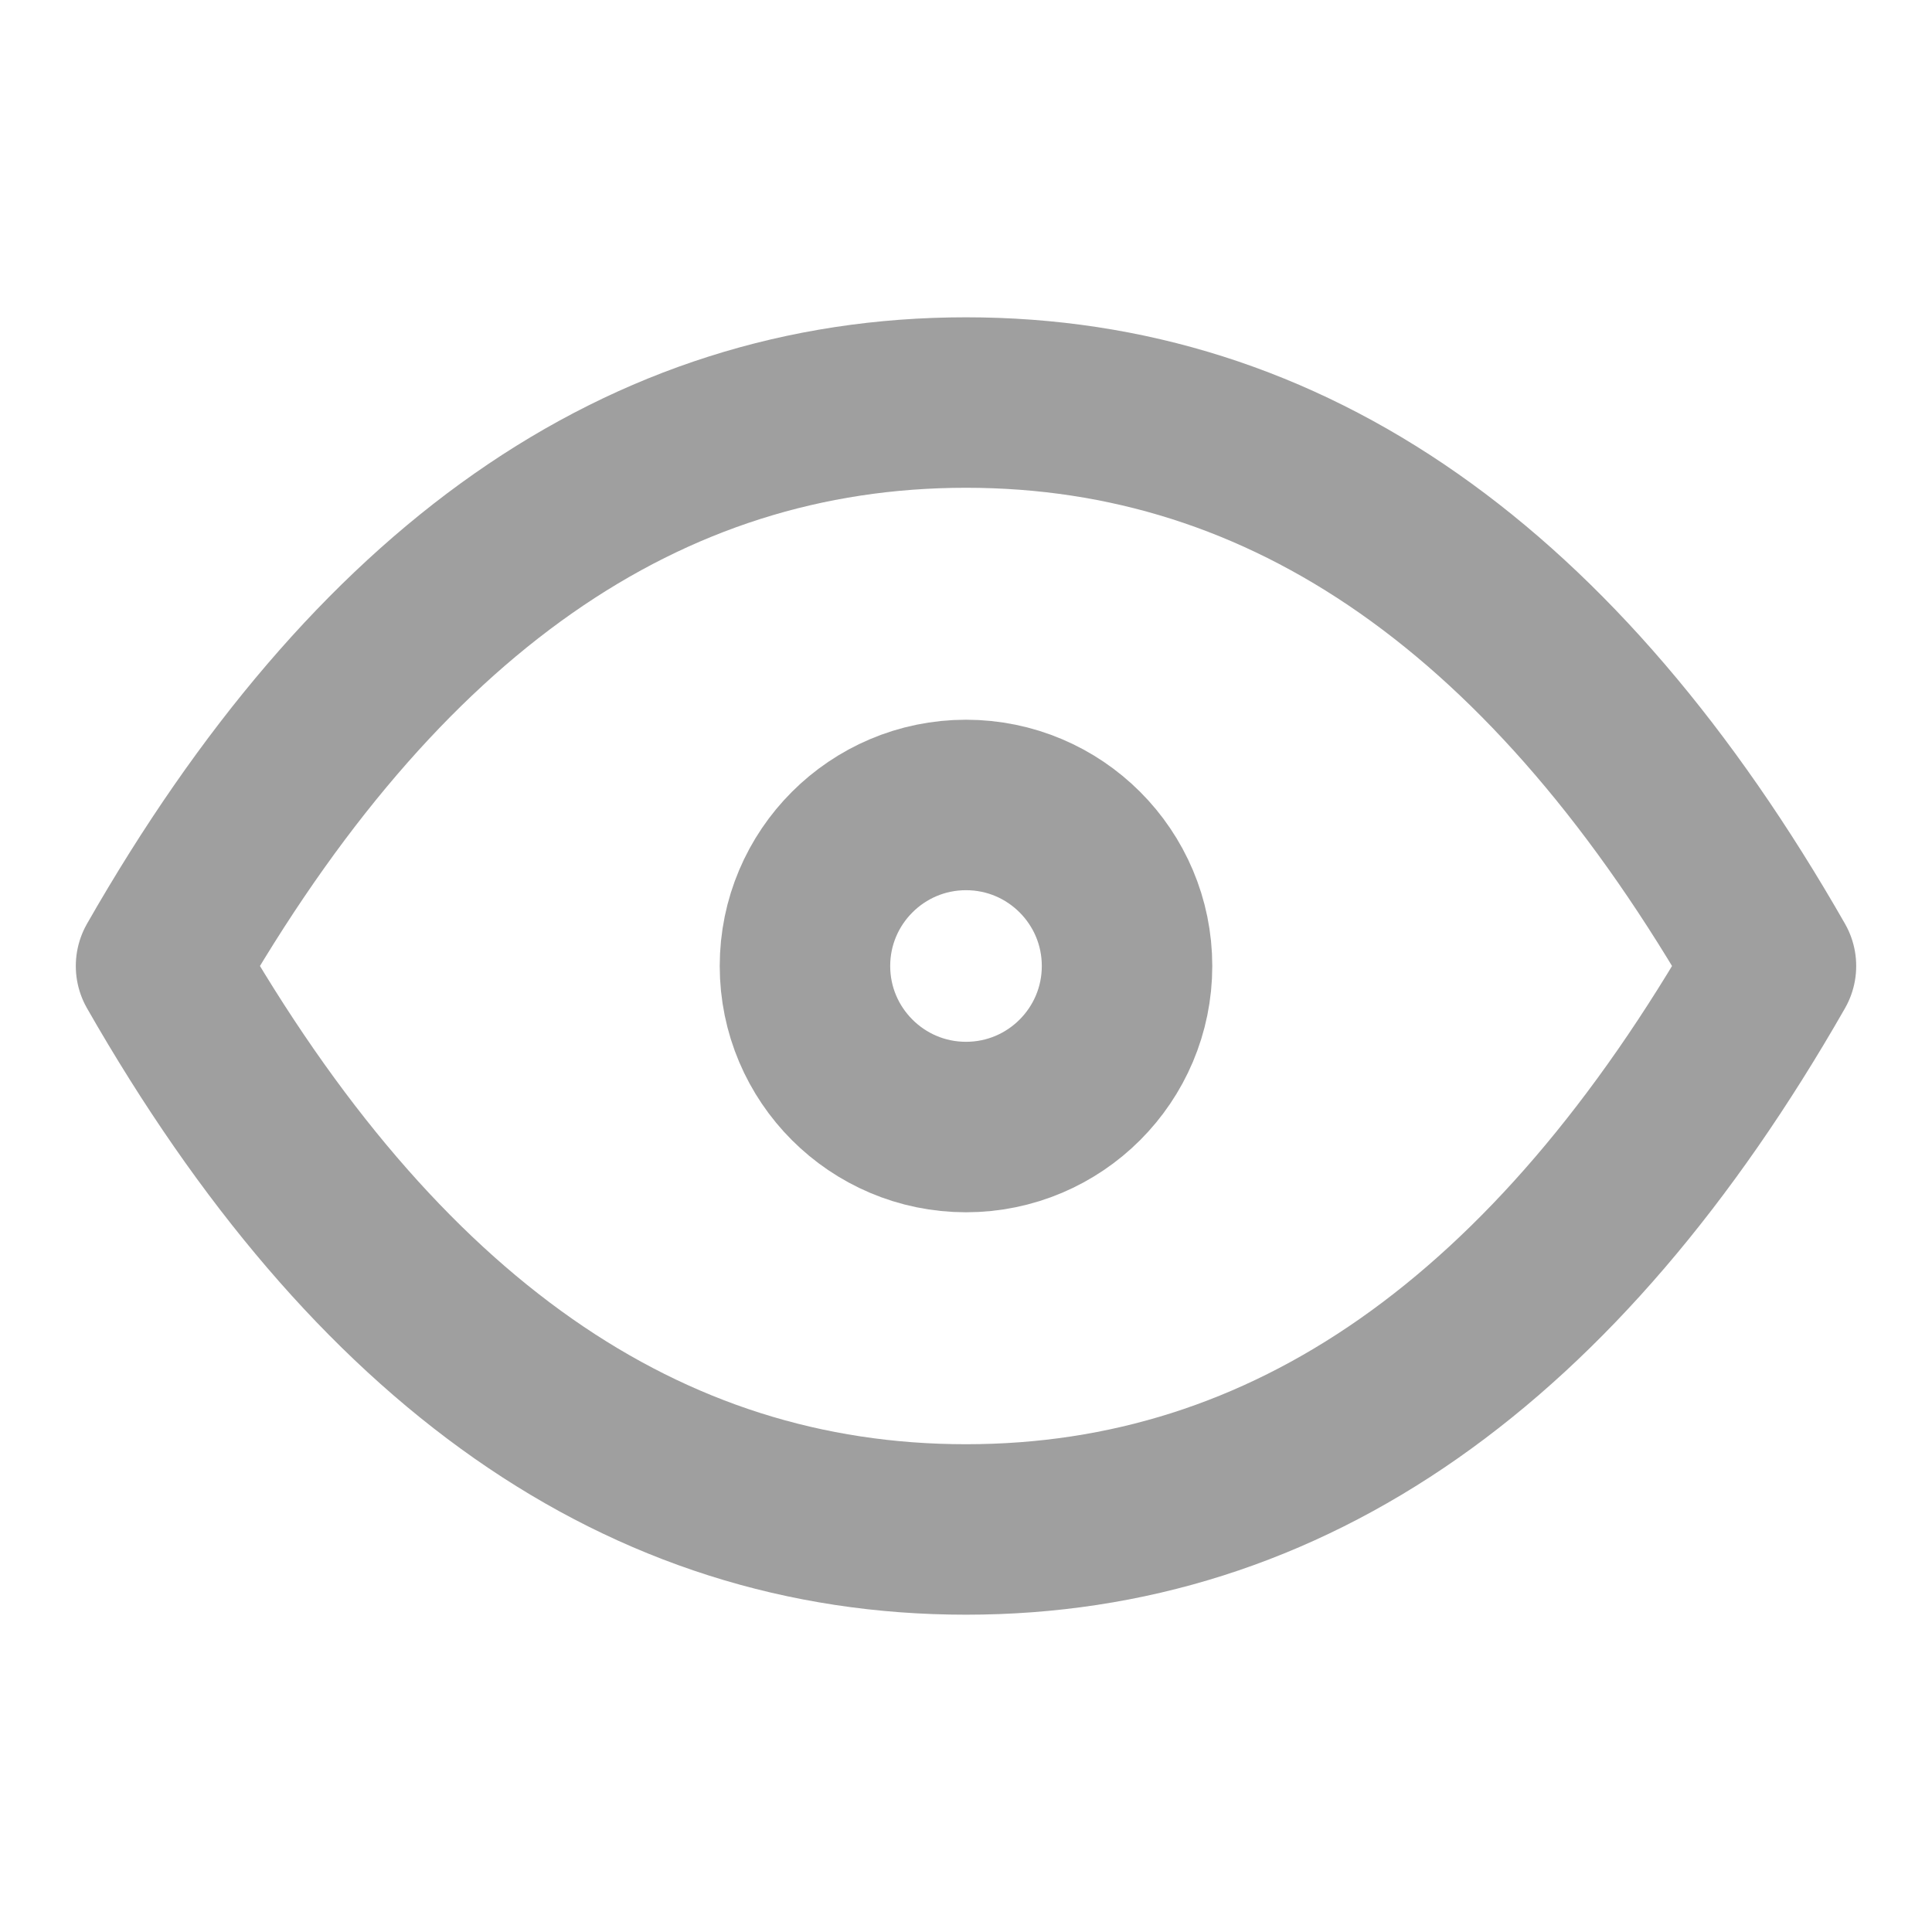 <svg width="17" height="17" viewBox="0 0 17 17" fill="none" xmlns="http://www.w3.org/2000/svg">
<path d="M8.5 9.917C9.283 9.917 9.917 9.282 9.917 8.5C9.917 7.718 9.283 7.083 8.5 7.083C7.718 7.083 7.083 7.718 7.083 8.5C7.083 9.282 7.718 9.917 8.5 9.917Z" stroke="#9F9F9F" stroke-width="1.5" stroke-linecap="round" stroke-linejoin="round"/>
<path d="M15.583 8.5C13.694 11.806 11.333 13.458 8.5 13.458C5.667 13.458 3.306 11.806 1.417 8.5C3.306 5.194 5.667 3.542 8.5 3.542C11.333 3.542 13.694 5.194 15.583 8.5Z" stroke="#9F9F9F" stroke-width="1.5" stroke-linecap="round" stroke-linejoin="round"/>
</svg>
